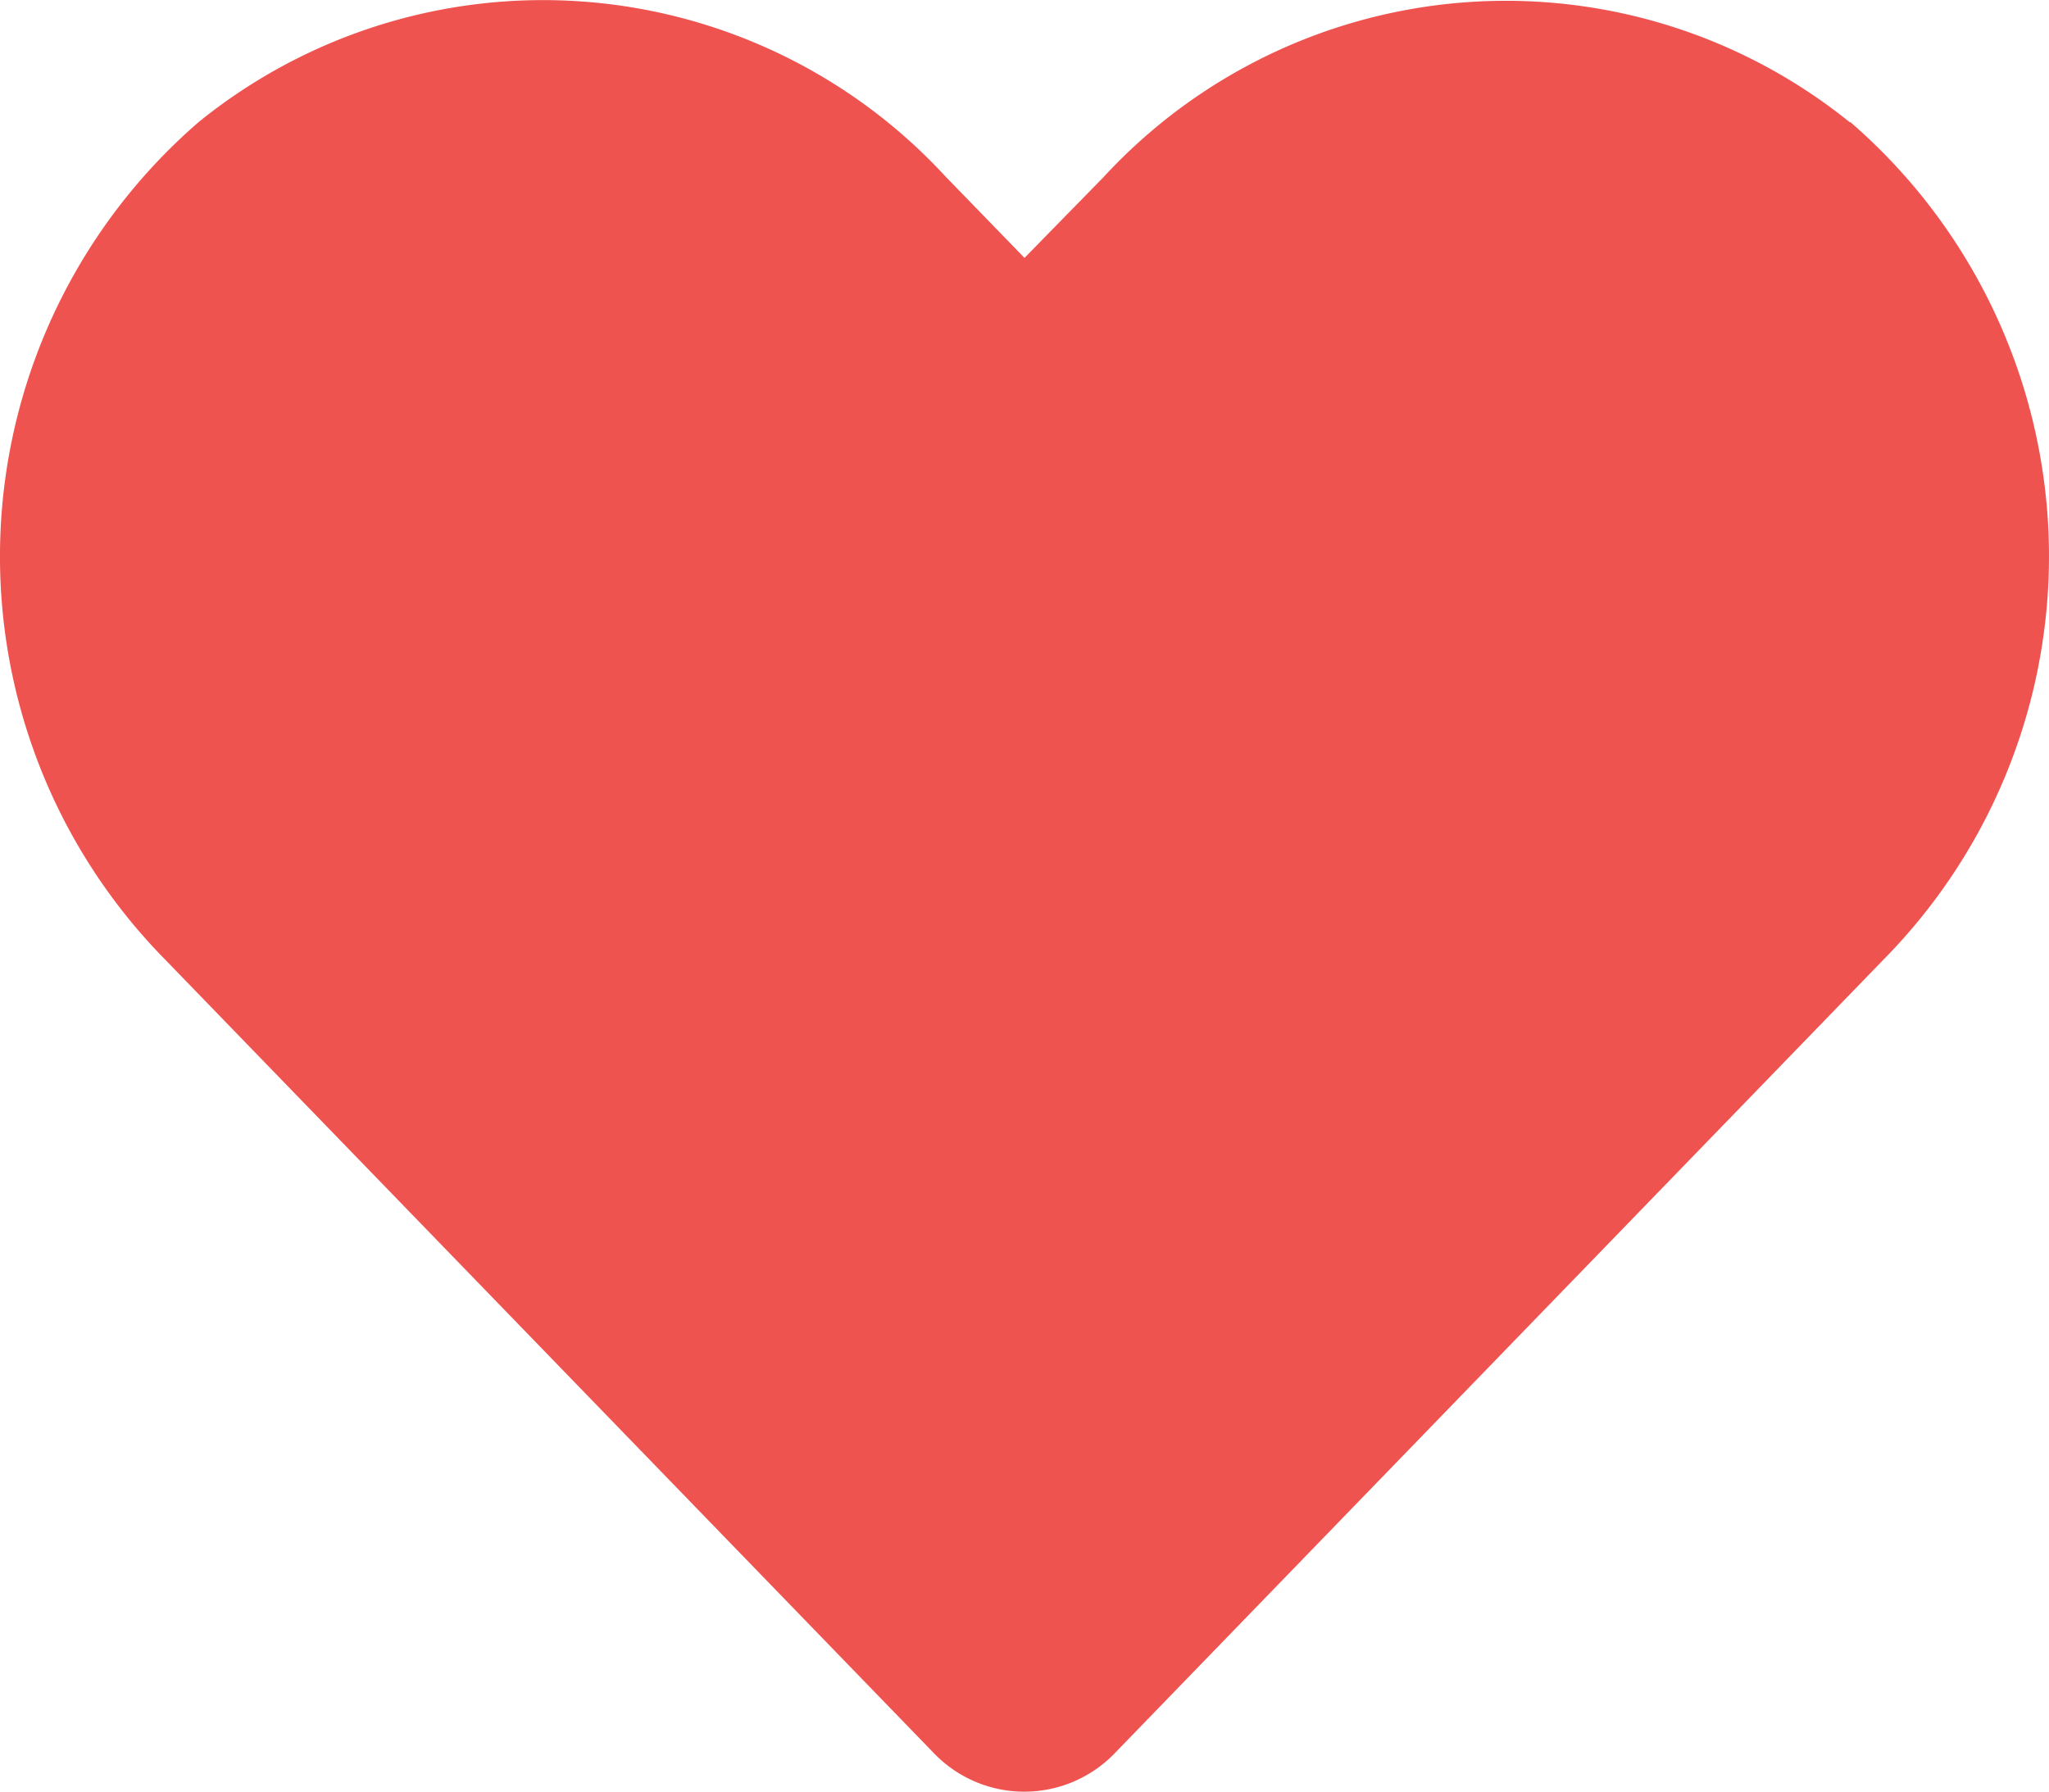 <svg xmlns="http://www.w3.org/2000/svg" width="18.682" height="16.346" viewBox="0 0 18.682 16.346">
  <path id="Icon_awesome-heart-sellected" data-name="Icon awesome-heart-sellected" d="M16.867,3.365a4.99,4.99,0,0,0-6.808.5L9.34,4.6l-.719-.741a4.989,4.989,0,0,0-6.808-.5,5.239,5.239,0,0,0-.361,7.586l7.06,7.29a1.144,1.144,0,0,0,1.653,0l7.06-7.29a5.236,5.236,0,0,0-.358-7.586Z" transform="translate(0.001 -2.248)" fill="#ef5350"/>
</svg>
